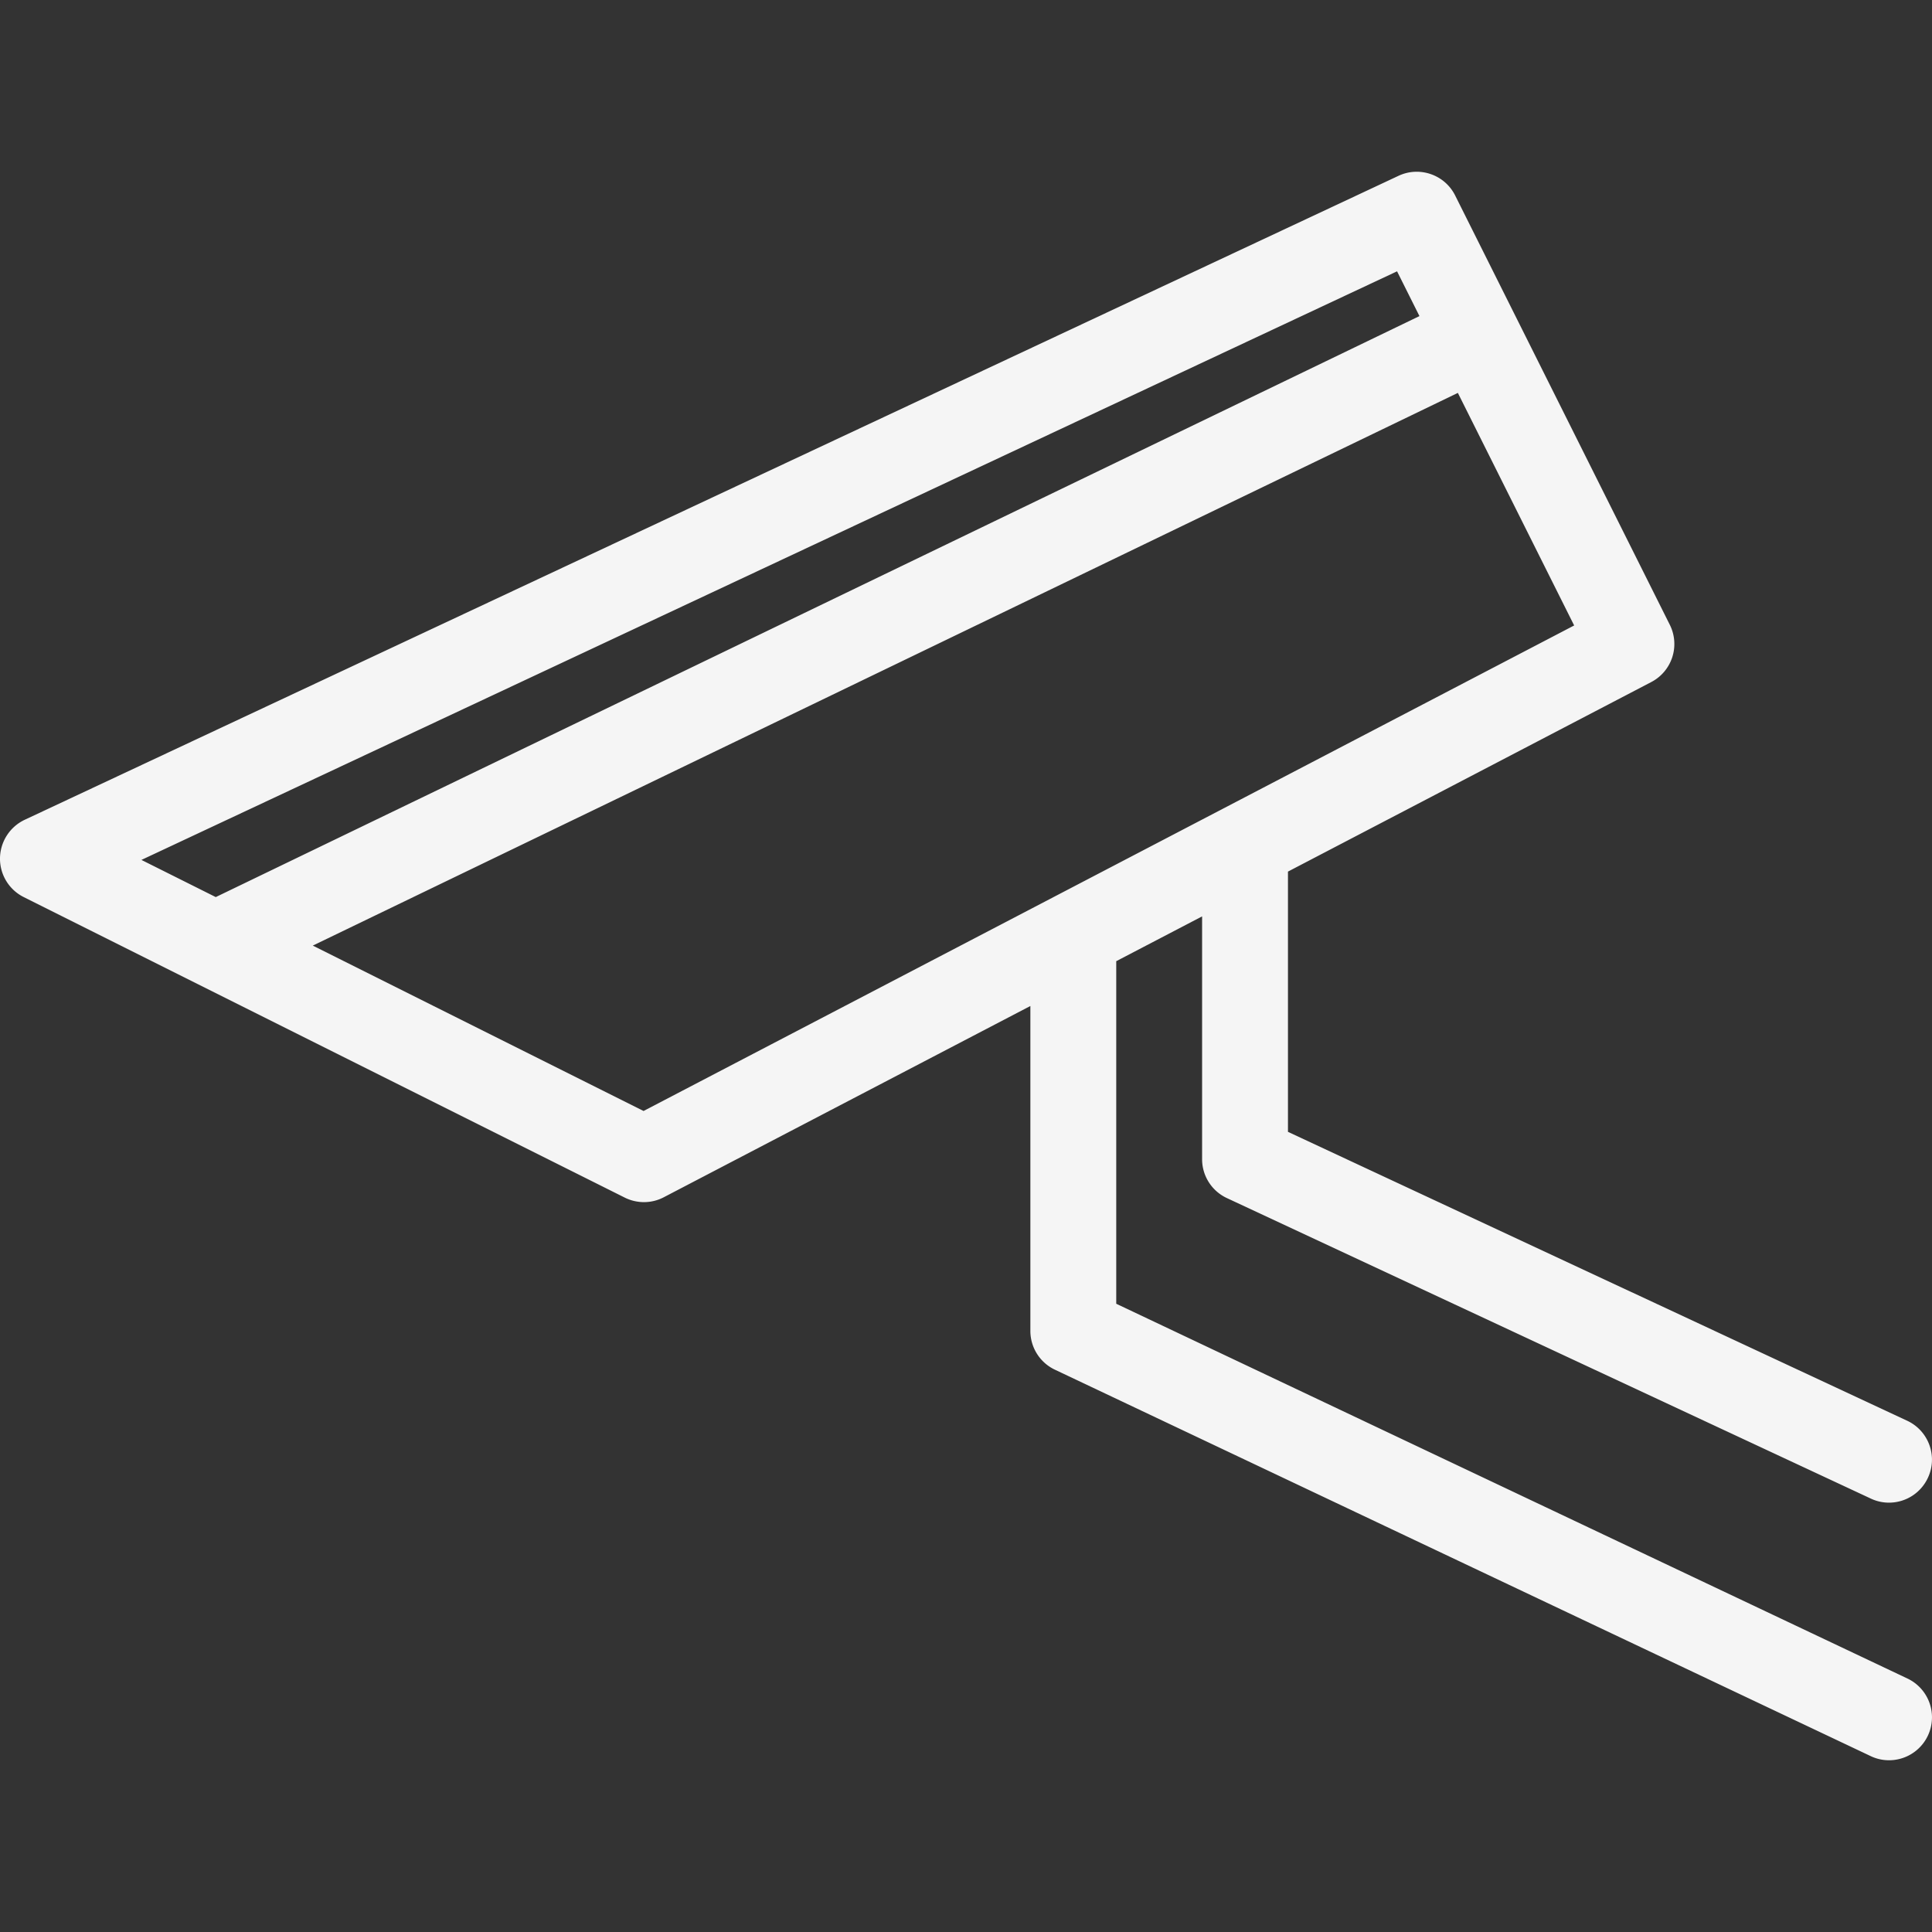 <svg
  xmlns="http://www.w3.org/2000/svg"
  viewBox="0 0 300.158 300.158"
  style="enable-background: new 0 0 300.158 300.158"
  xml:space="preserve"
>
  <rect x="0" y="0" width="300.158" height="300.158" fill="#333333" stroke="none"/>
  <path
    style="fill: #f5f5f5"
    d="M296.335 260.774 173.42 202.552v-53.221l13.34-6.96v37.723a6.658 6.658 0 0 0 3.855 6.043l100.05 46.69a6.572 6.572 0 0 0 2.815.627 6.663 6.663 0 0 0 6.043-3.862c1.567-3.335.113-7.31-3.222-8.864L200.1 175.846v-40.434l56.442-29.448a6.665 6.665 0 0 0 2.881-8.898l-33.35-66.7c-1.614-3.228-5.523-4.582-8.791-3.055L3.842 127.361A6.7 6.7 0 0 0 0 133.324a6.669 6.669 0 0 0 3.689 6.05l93.38 46.69c.94.467 1.961.7 2.981.7a6.603 6.603 0 0 0 3.082-.76l56.948-29.712v50.483a6.656 6.656 0 0 0 3.815 6.023l126.73 60.03a6.58 6.58 0 0 0 2.855.647 6.67 6.67 0 0 0 2.855-12.701zM217.049 42.152l3.478 6.956-187.006 90.264-11.549-5.774 195.077-91.446zM99.984 172.604l-51.389-25.695 177.9-85.868 18.068 36.132-144.579 75.431z"
  />
</svg>
